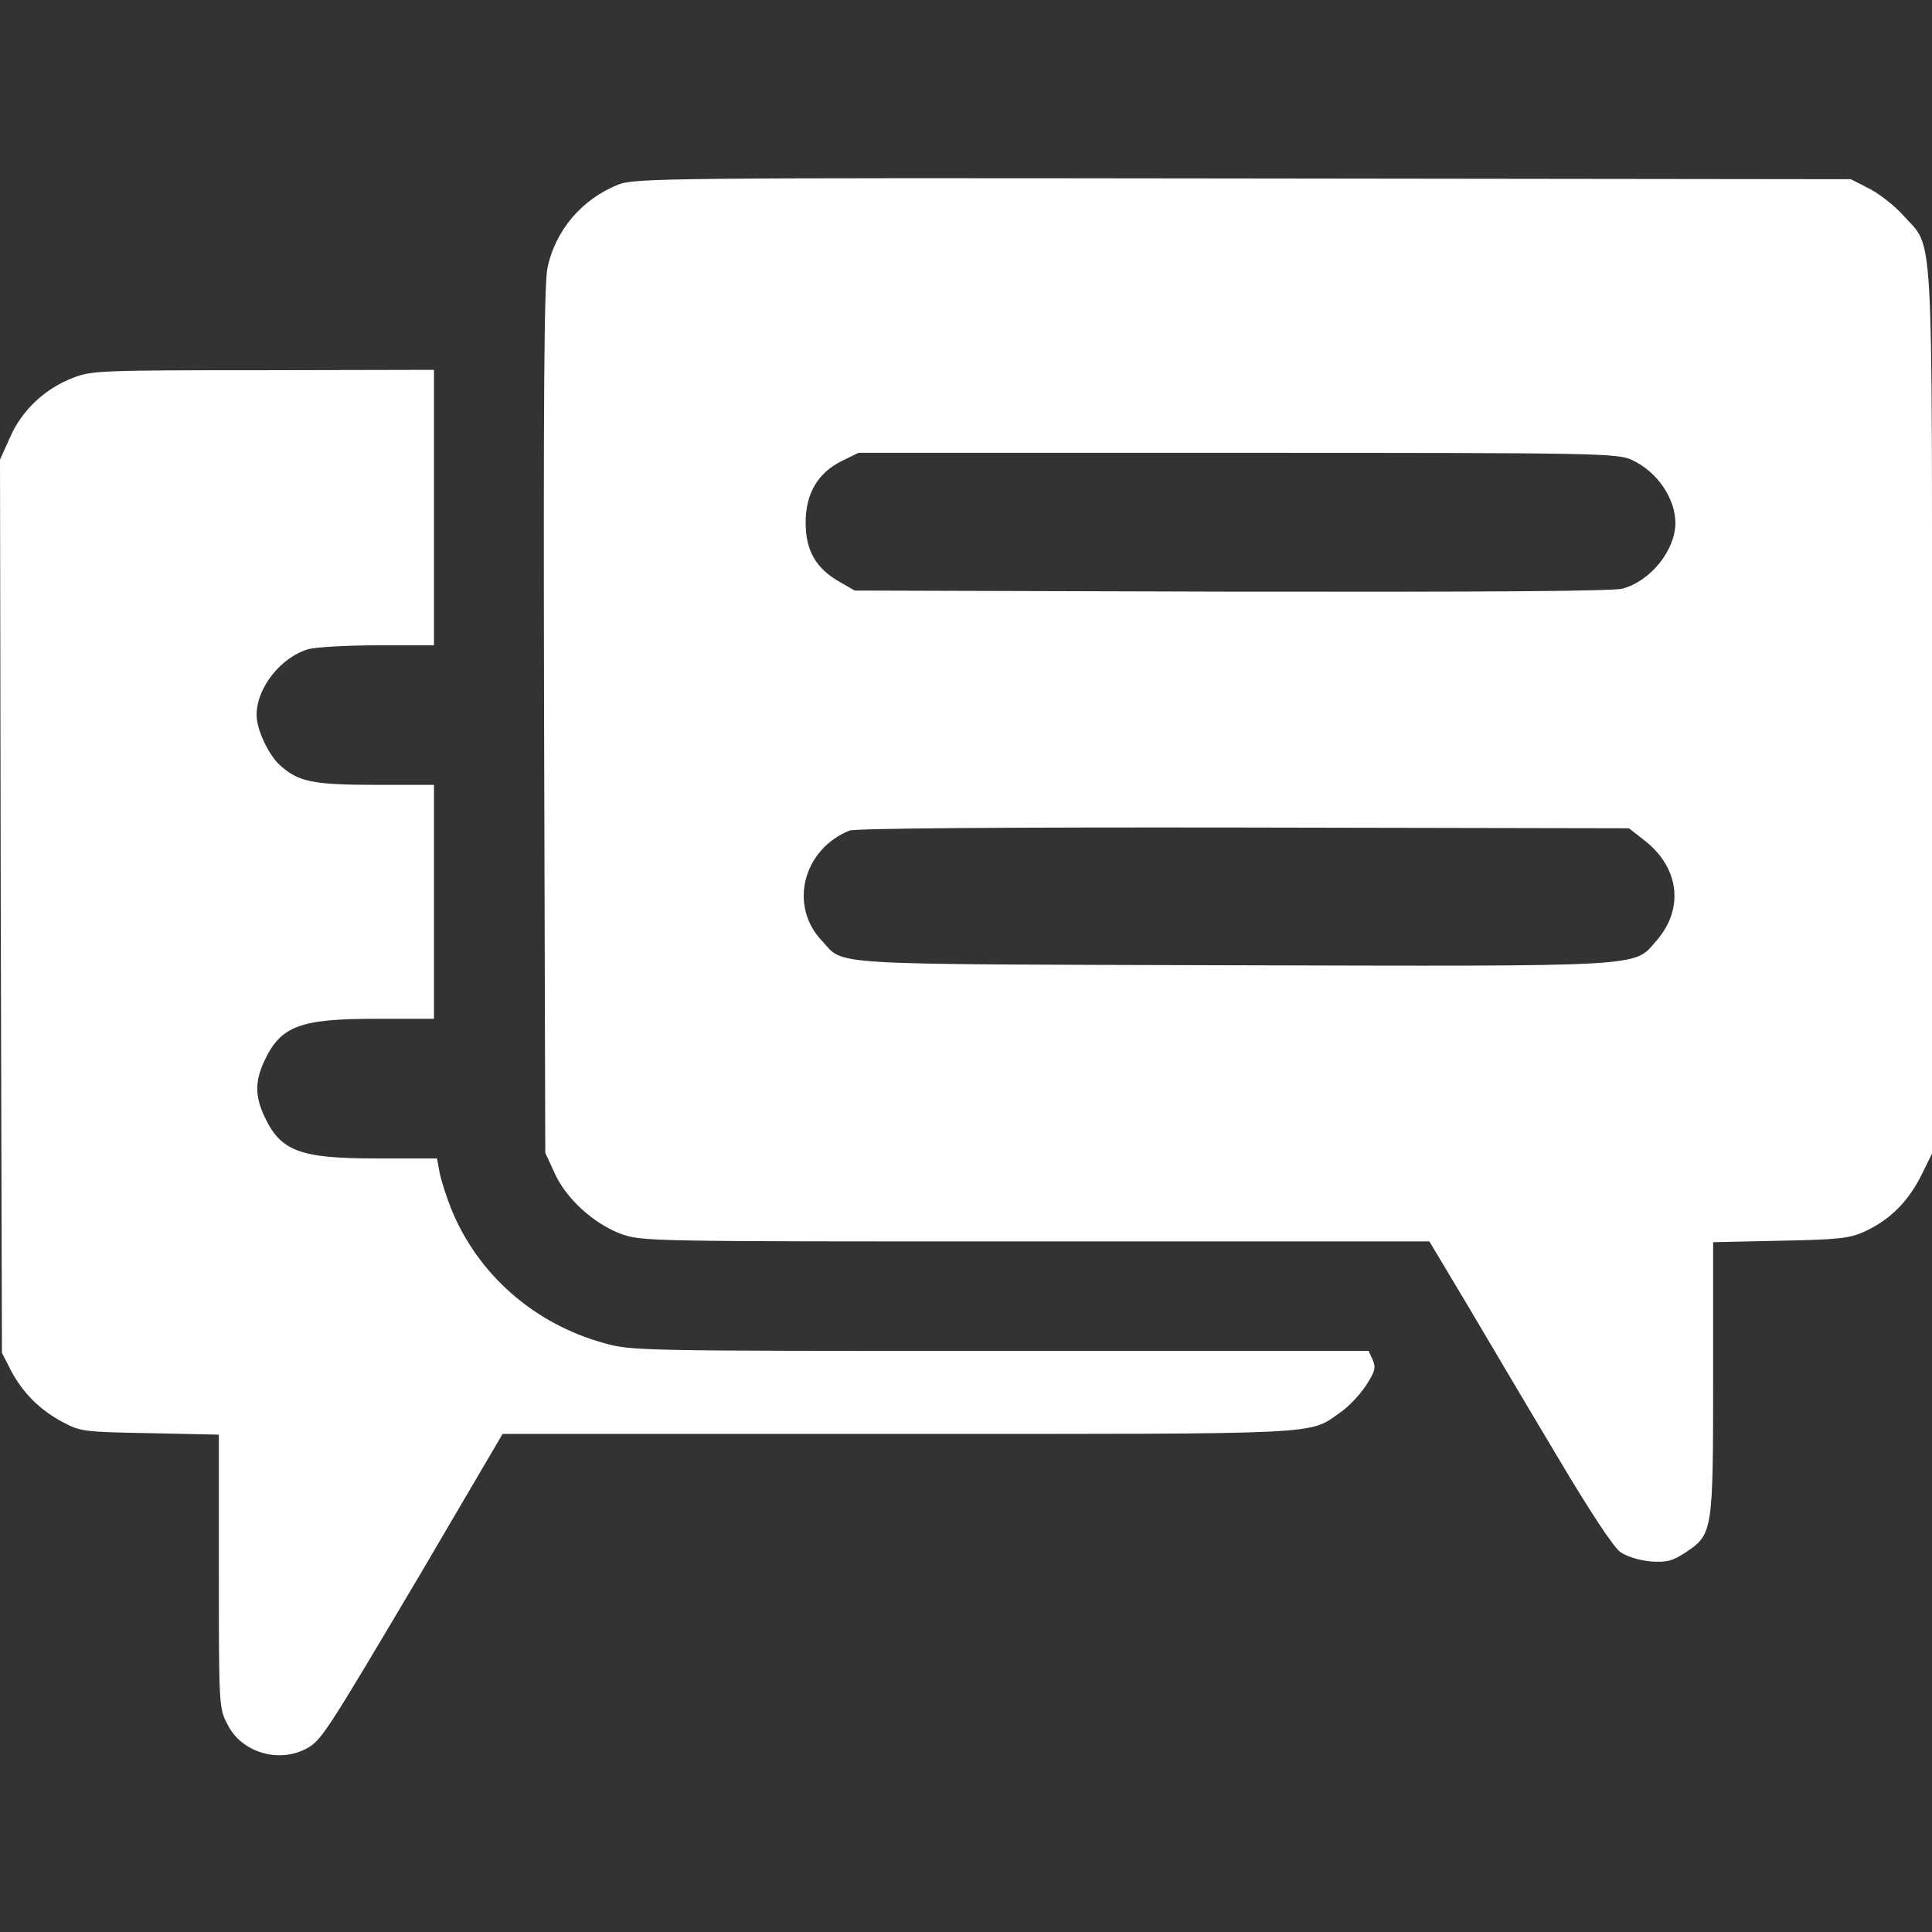 <svg width="21" height="21" viewBox="0 0 21 21" fill="none" xmlns="http://www.w3.org/2000/svg">
<rect x="0" y="0" width="21" height="21" fill="#333333" stroke="none"/>
<g clip-path="url(#clip0_1_115)">
<path d="M6.722 2.006C6.329 2.162 6.038 2.498 5.951 2.912C5.914 3.08 5.906 4.339 5.914 7.834L5.927 12.53L6.025 12.744C6.148 13.023 6.444 13.293 6.739 13.408C6.977 13.494 6.977 13.494 11.255 13.494H15.537L15.959 14.2C16.189 14.589 16.628 15.332 16.935 15.844C17.28 16.427 17.538 16.816 17.612 16.87C17.682 16.919 17.817 16.96 17.94 16.972C18.117 16.985 18.178 16.968 18.322 16.874C18.617 16.677 18.621 16.652 18.621 14.975V13.502L19.351 13.486C19.983 13.474 20.102 13.461 20.266 13.387C20.541 13.26 20.733 13.068 20.877 12.789L21 12.539V7.731C21 2.342 21.02 2.711 20.692 2.346C20.598 2.239 20.43 2.108 20.319 2.051L20.118 1.948L13.515 1.94C7.252 1.932 6.903 1.936 6.722 2.006ZM17.739 5C18.014 5.127 18.211 5.418 18.211 5.689C18.207 5.984 17.94 6.316 17.637 6.398C17.53 6.427 16.136 6.435 13.383 6.431L9.29 6.419L9.126 6.325C8.868 6.177 8.757 5.984 8.757 5.681C8.757 5.365 8.888 5.139 9.155 5.008L9.331 4.922H13.453C17.374 4.922 17.583 4.926 17.739 5ZM17.858 9.122C18.256 9.421 18.314 9.877 17.998 10.233C17.756 10.512 17.916 10.504 13.367 10.492C8.876 10.479 9.188 10.496 8.933 10.225C8.572 9.844 8.728 9.233 9.233 9.028C9.294 9.003 10.947 8.991 13.519 8.995L17.706 9.003L17.858 9.122Z" fill="white"/>
<path d="M0.796 4.106C0.492 4.221 0.238 4.458 0.111 4.75L0 4.996L0.008 9.852L0.021 14.704L0.115 14.889C0.246 15.139 0.431 15.323 0.677 15.455C0.874 15.561 0.911 15.565 1.632 15.578L2.379 15.594V17.079C2.379 18.535 2.379 18.568 2.473 18.744C2.621 19.044 3.019 19.167 3.322 19.011C3.49 18.925 3.531 18.859 4.553 17.136L5.463 15.586H9.762C14.45 15.586 14.22 15.598 14.569 15.352C14.655 15.295 14.778 15.164 14.844 15.065C14.946 14.909 14.958 14.868 14.921 14.782L14.876 14.684H10.873C6.948 14.684 6.862 14.684 6.562 14.598C5.804 14.388 5.193 13.851 4.905 13.141C4.852 13.01 4.795 12.83 4.778 12.744L4.75 12.592H4.097C3.248 12.592 3.047 12.514 2.867 12.12C2.773 11.911 2.773 11.755 2.867 11.546C3.047 11.152 3.253 11.074 4.081 11.074H4.717V9.803V8.531H4.081C3.4 8.531 3.24 8.498 3.039 8.314C2.916 8.199 2.789 7.928 2.789 7.772C2.789 7.473 3.056 7.141 3.355 7.055C3.437 7.034 3.778 7.014 4.114 7.014H4.717V5.517V4.02L2.863 4.024C1.112 4.024 0.993 4.028 0.796 4.106Z" fill="white"/>
</g>
<defs>
<clipPath id="clip0_1_115">
<rect width="21" height="21" fill="white"/>
</clipPath>
</defs>
</svg>
